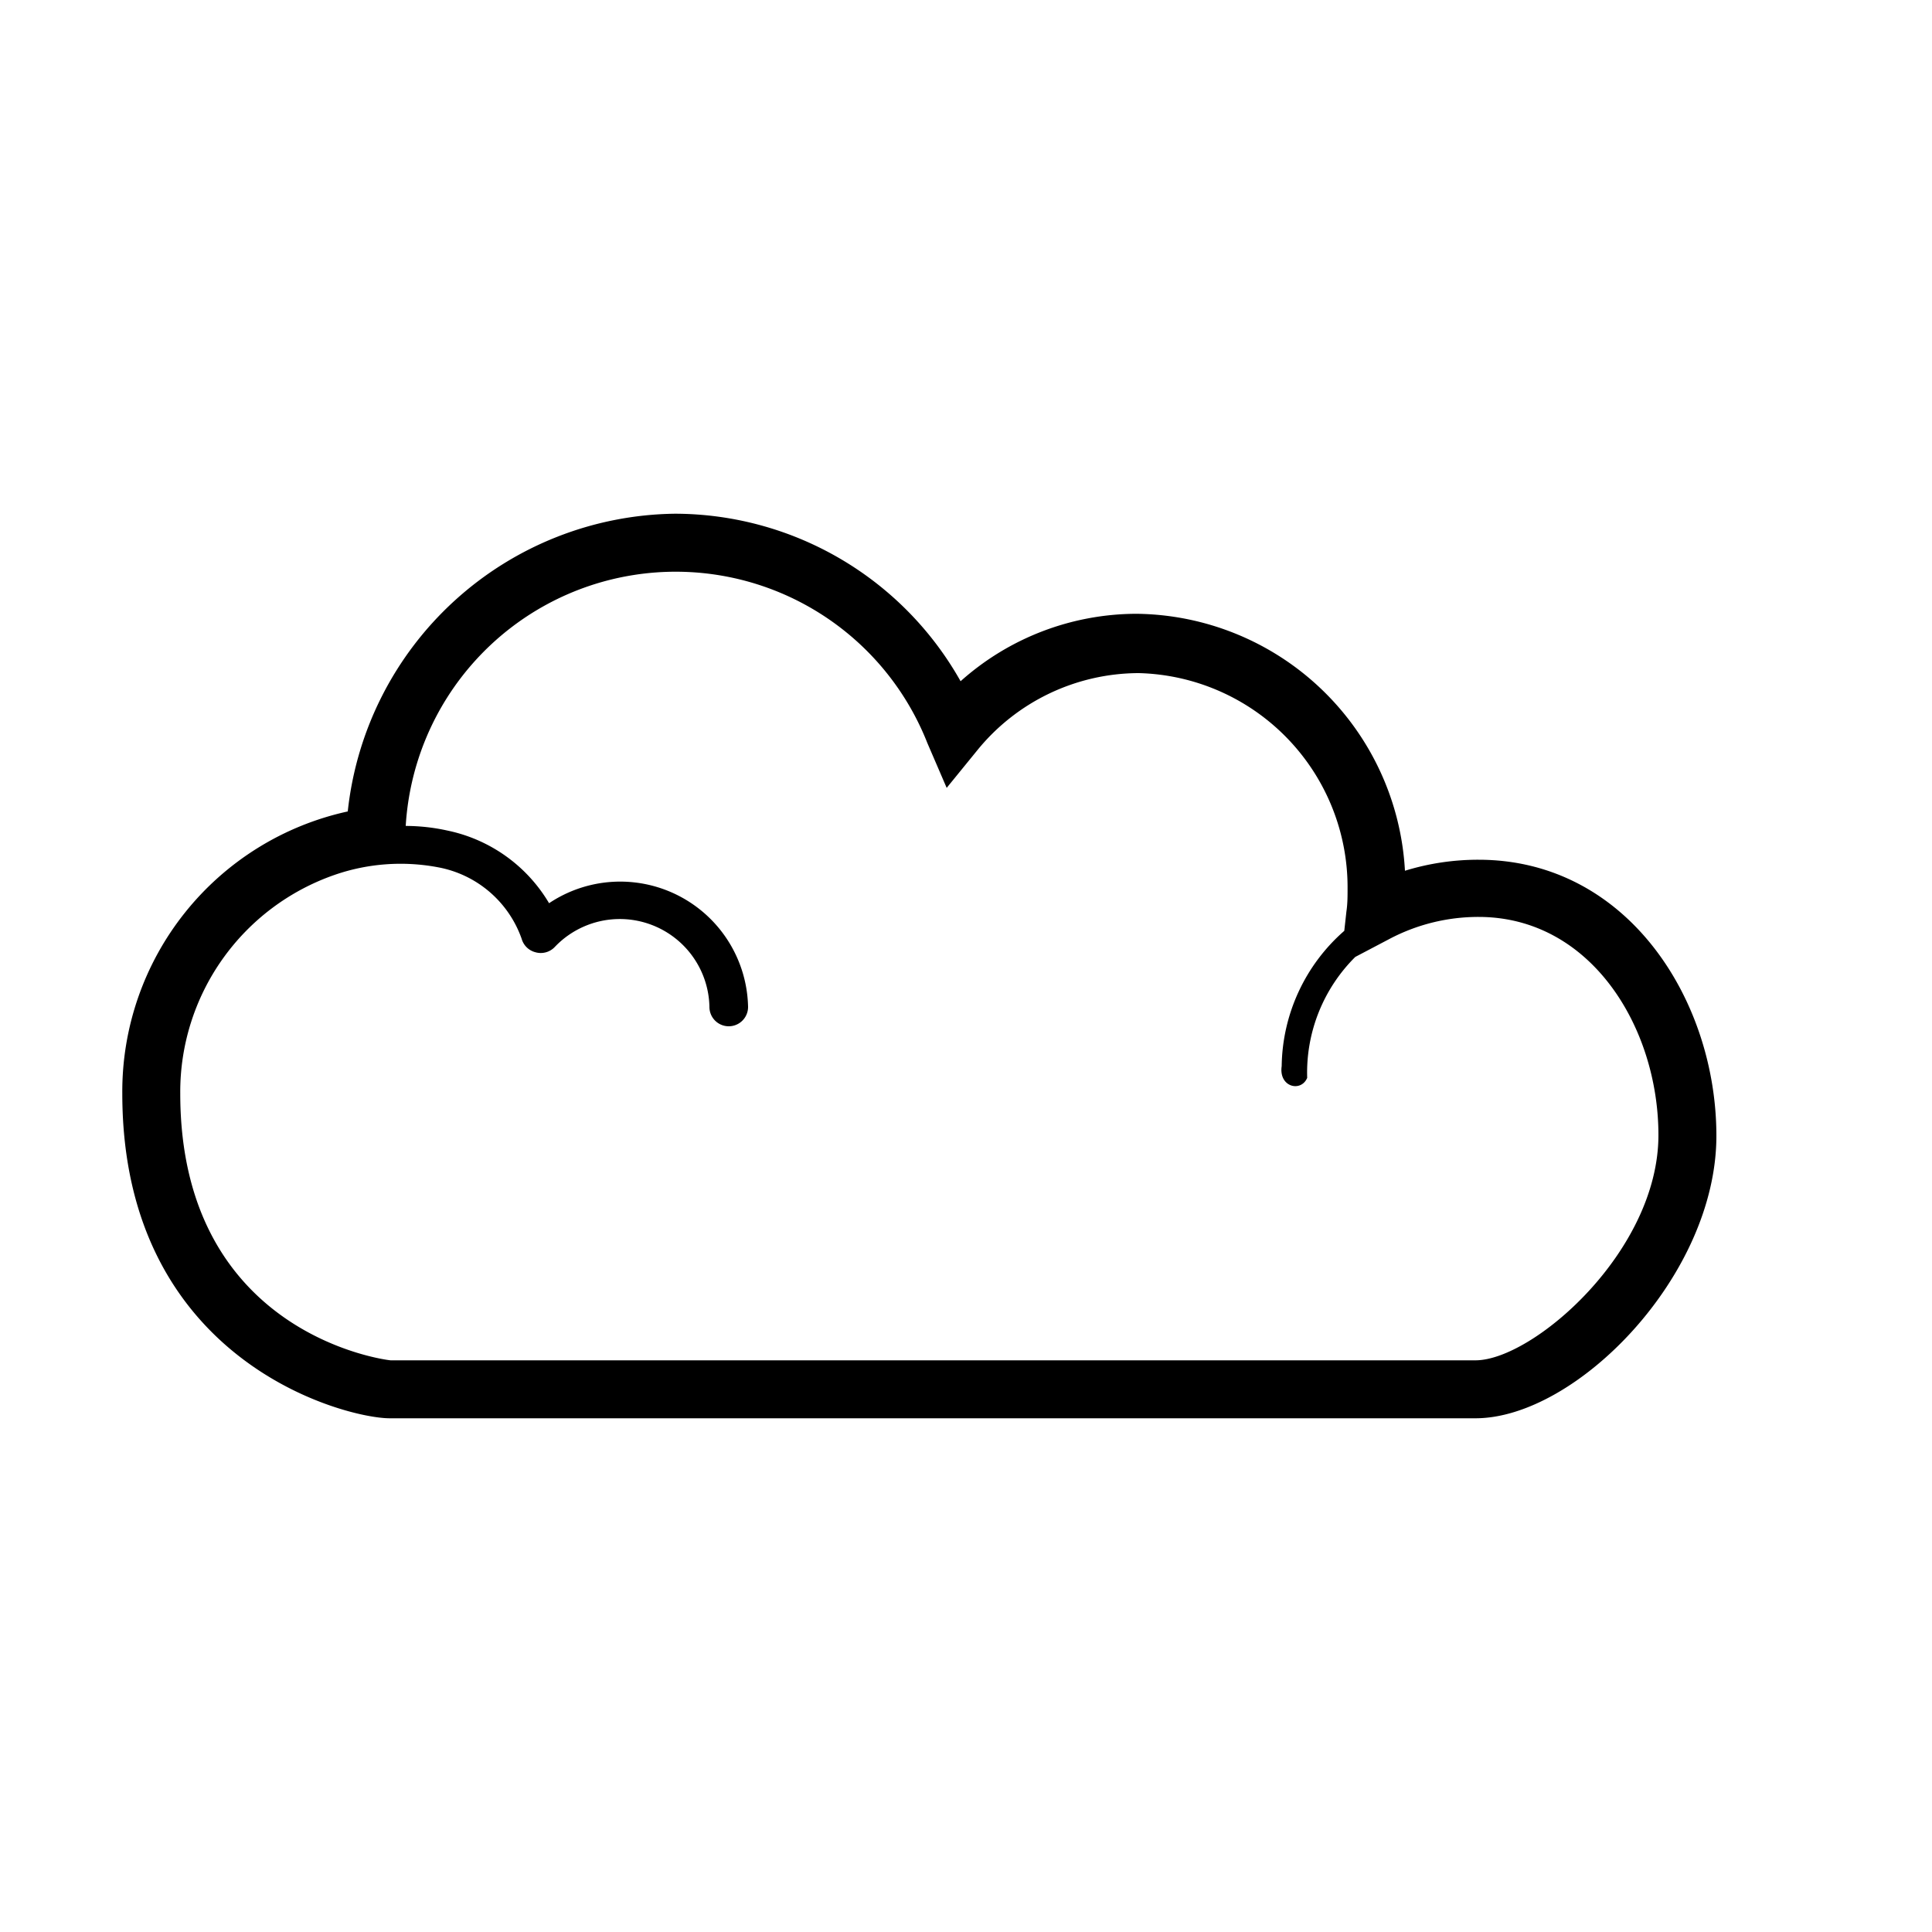 <svg xmlns="http://www.w3.org/2000/svg" viewBox="0 0 100 100"><path d="M76.53 44.5a12.83 12.83 0 0 0-3.81.57 14.07 14.07 0 0 0-13.88-13.3 13.7 13.7 0 0 0-9.12 3.49 17 17 0 0 0-14.78-8.67A17.25 17.25 0 0 0 18 42 14.84 14.84 0 0 0 6.33 56.6c0 13.89 11.56 16.81 13.84 16.81h56.2c5.21 0 12.47-7.37 12.47-14.62 0-7.03-4.61-14.29-12.31-14.29zm-.16 25.91H20.22c-.11 0-10.89-1.26-10.89-13.81a11.89 11.89 0 0 1 8-11.32 10.43 10.43 0 0 1 5.34-.39 5.68 5.68 0 0 1 4.33 3.7 1 1 0 0 0 .72.7 1 1 0 0 0 1-.28 4.64 4.64 0 0 1 8 3.11 1 1 0 0 0 1 1 1 1 0 0 0 1-1 6.62 6.62 0 0 0-10.3-5.37 8 8 0 0 0-5.26-3.76 10.14 10.14 0 0 0-2.16-.24 14 14 0 0 1 27-4.29l1 2.32 1.58-1.94a10.8 10.8 0 0 1 8.36-4A11.09 11.09 0 0 1 69.75 46c0 .38 0 .78-.06 1.18l-.11 1a9.46 9.46 0 0 0-3.24 7c-.16 1.09 1 1.37 1.32.61a8.44 8.44 0 0 1 2.49-6.26l1.73-.91a9.86 9.86 0 0 1 4.65-1.16c5.83 0 9.31 5.74 9.31 11.29 0 6.04-6.51 11.66-9.47 11.66z"/></svg>